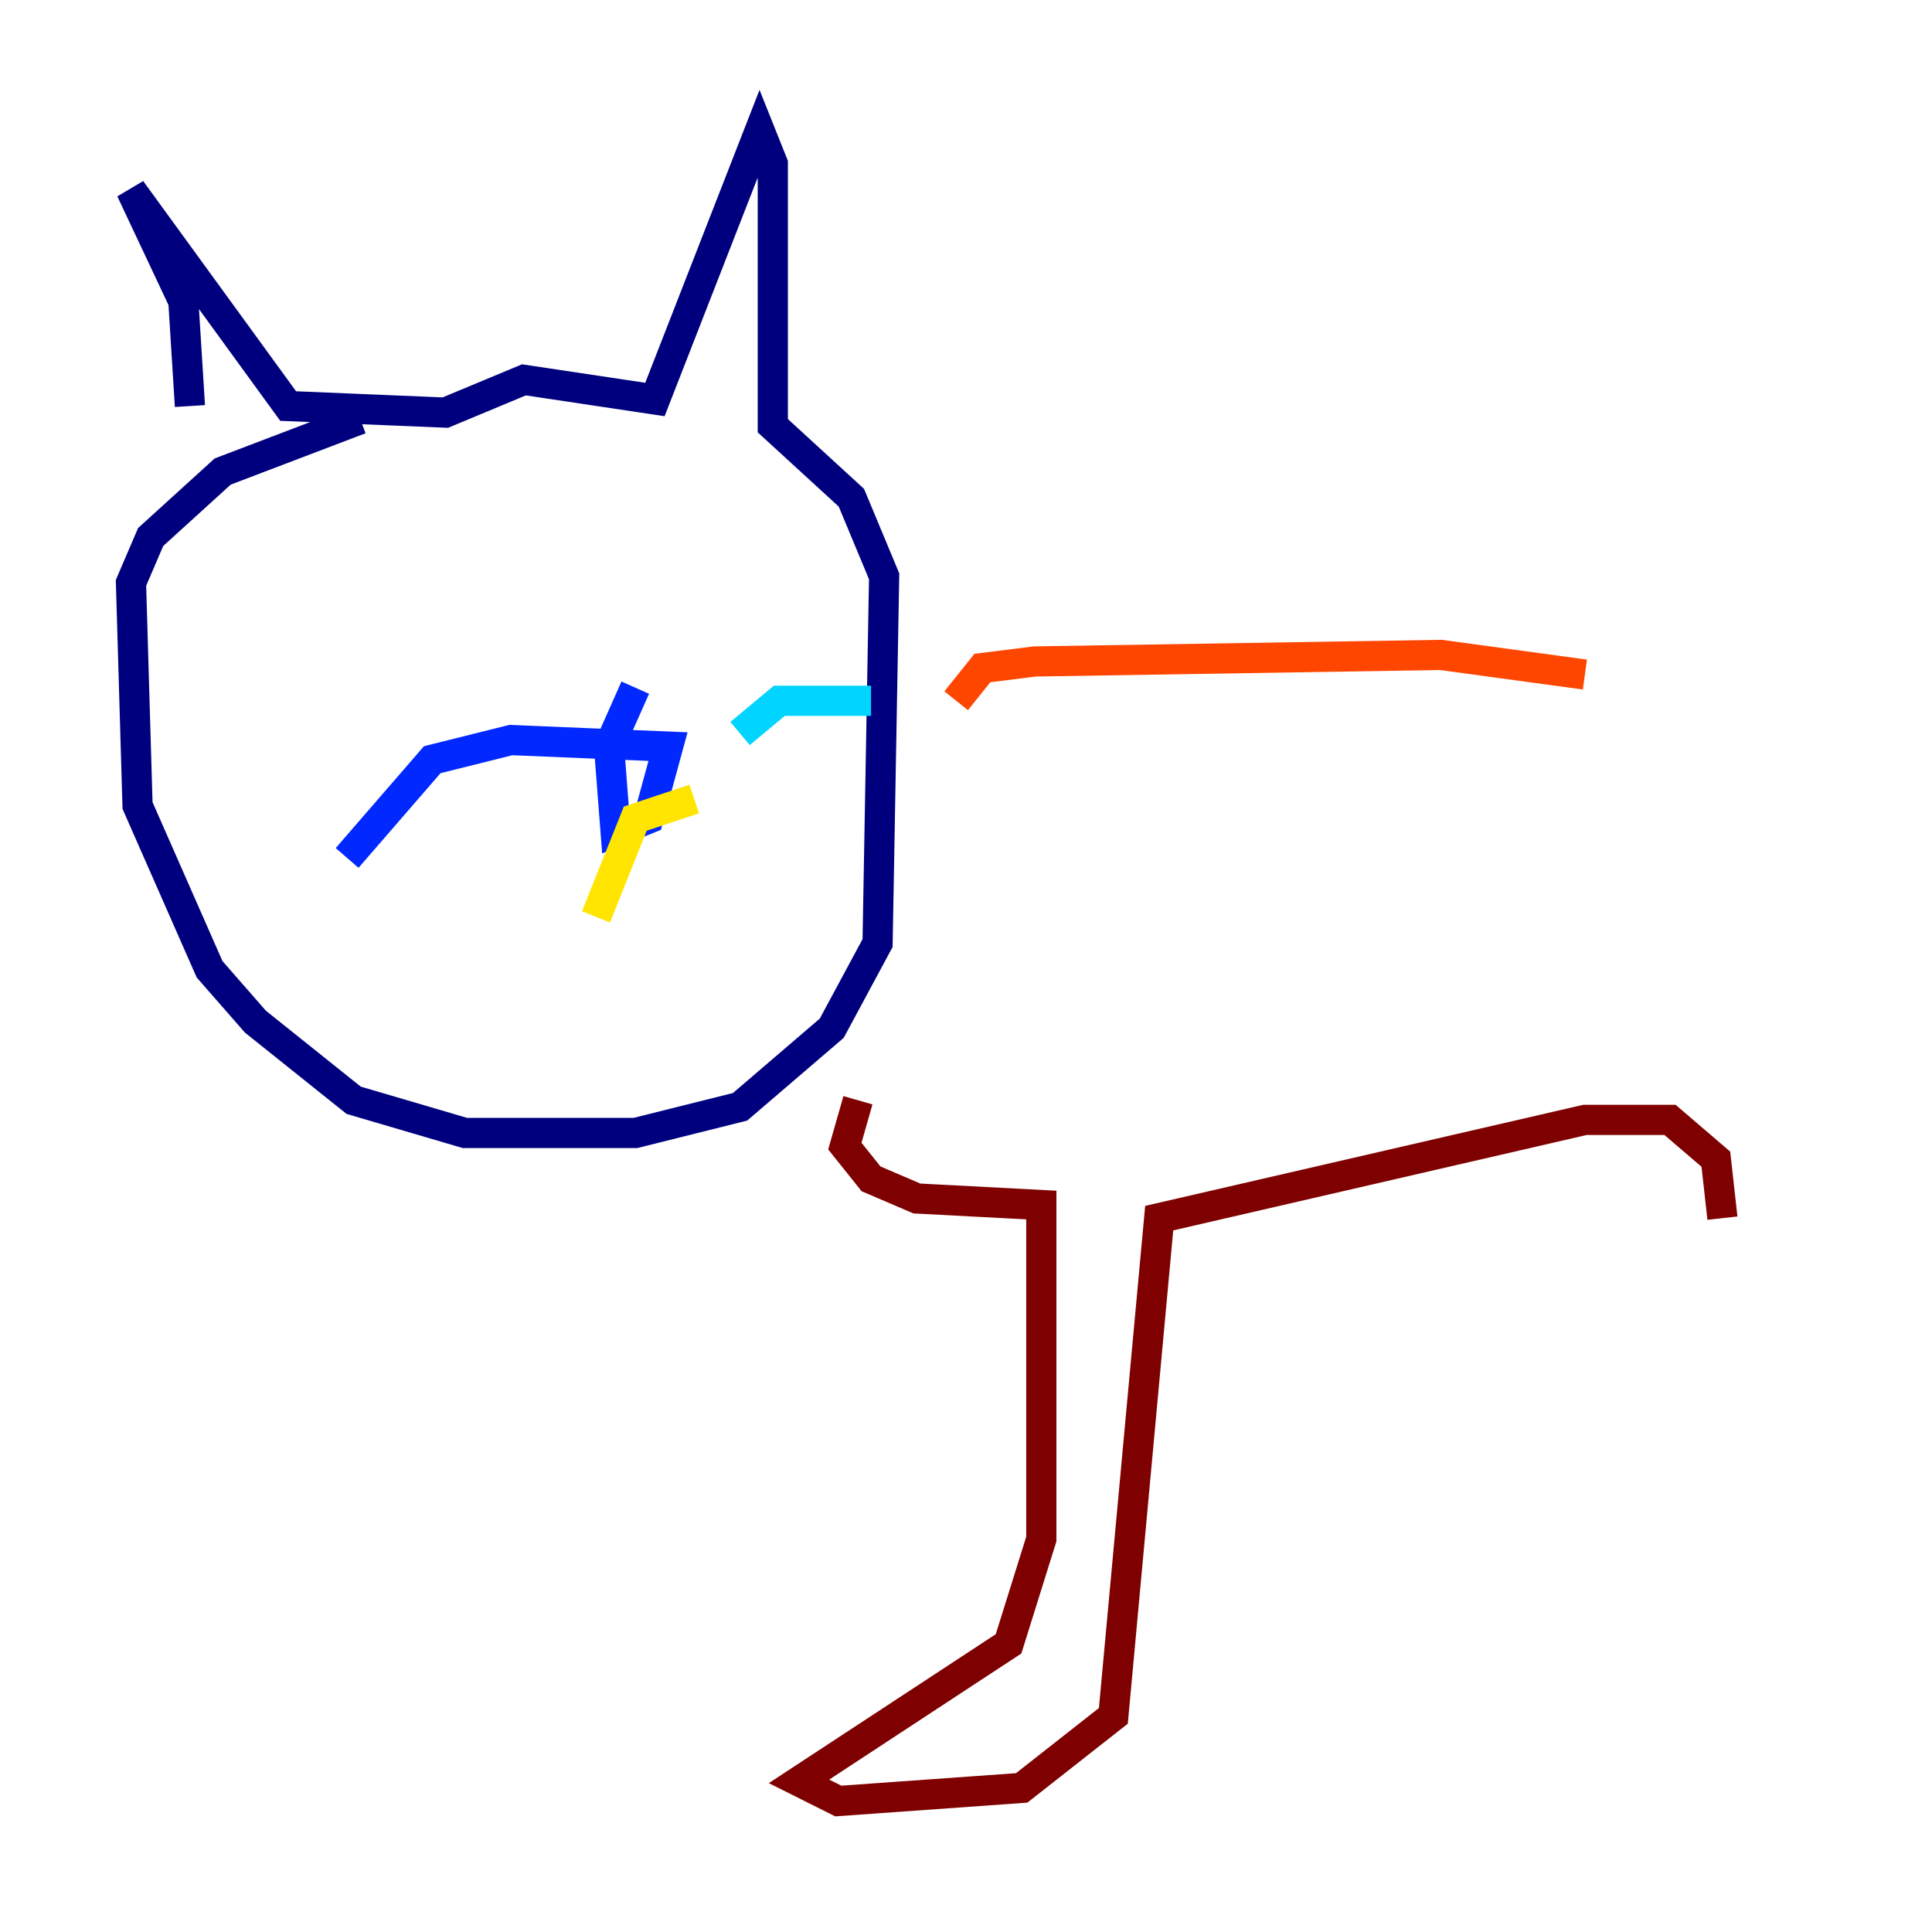 <?xml version="1.0" encoding="utf-8" ?>
<svg baseProfile="tiny" height="128" version="1.2" viewBox="0,0,128,128" width="128" xmlns="http://www.w3.org/2000/svg" xmlns:ev="http://www.w3.org/2001/xml-events" xmlns:xlink="http://www.w3.org/1999/xlink"><defs /><polyline fill="none" points="12.583,26.902 12.149,19.959 8.678,12.583 19.091,26.902 29.505,27.336 34.712,25.166 43.39,26.468 50.332,8.678 51.2,10.848 51.2,28.203 56.407,32.976 58.576,38.183 58.142,62.481 55.105,68.122 49.031,73.329 42.088,75.064 30.807,75.064 23.43,72.895 16.922,67.688 13.885,64.217 9.112,53.37 8.678,38.617 9.98,35.58 14.752,31.241 23.864,27.77" stroke="#00007f" stroke-width="2" /><polyline fill="none" points="42.088,45.559 40.352,49.464 40.786,55.105 42.956,54.237 44.258,49.464 33.844,49.031 28.637,50.332 22.997,56.841" stroke="#0028ff" stroke-width="2" /><polyline fill="none" points="49.031,48.597 51.634,46.427 57.709,46.427" stroke="#00d4ff" stroke-width="2" /><polyline fill="none" points="51.634,51.2 51.634,51.2" stroke="#7cff79" stroke-width="2" /><polyline fill="none" points="45.993,52.936 42.088,54.237 39.485,60.746" stroke="#ffe500" stroke-width="2" /><polyline fill="none" points="63.349,46.427 65.085,44.258 68.556,43.824 95.458,43.39 105.003,44.691" stroke="#ff4600" stroke-width="2" /><polyline fill="none" points="56.841,72.895 55.973,75.932 57.709,78.102 60.746,79.403 68.99,79.837 68.99,101.966 66.82,108.909 52.936,118.02 55.539,119.322 67.688,118.454 73.763,113.681 76.8,80.705 105.003,74.197 110.644,74.197 113.681,76.8 114.115,80.705" stroke="#7f0000" stroke-width="2" /></svg>